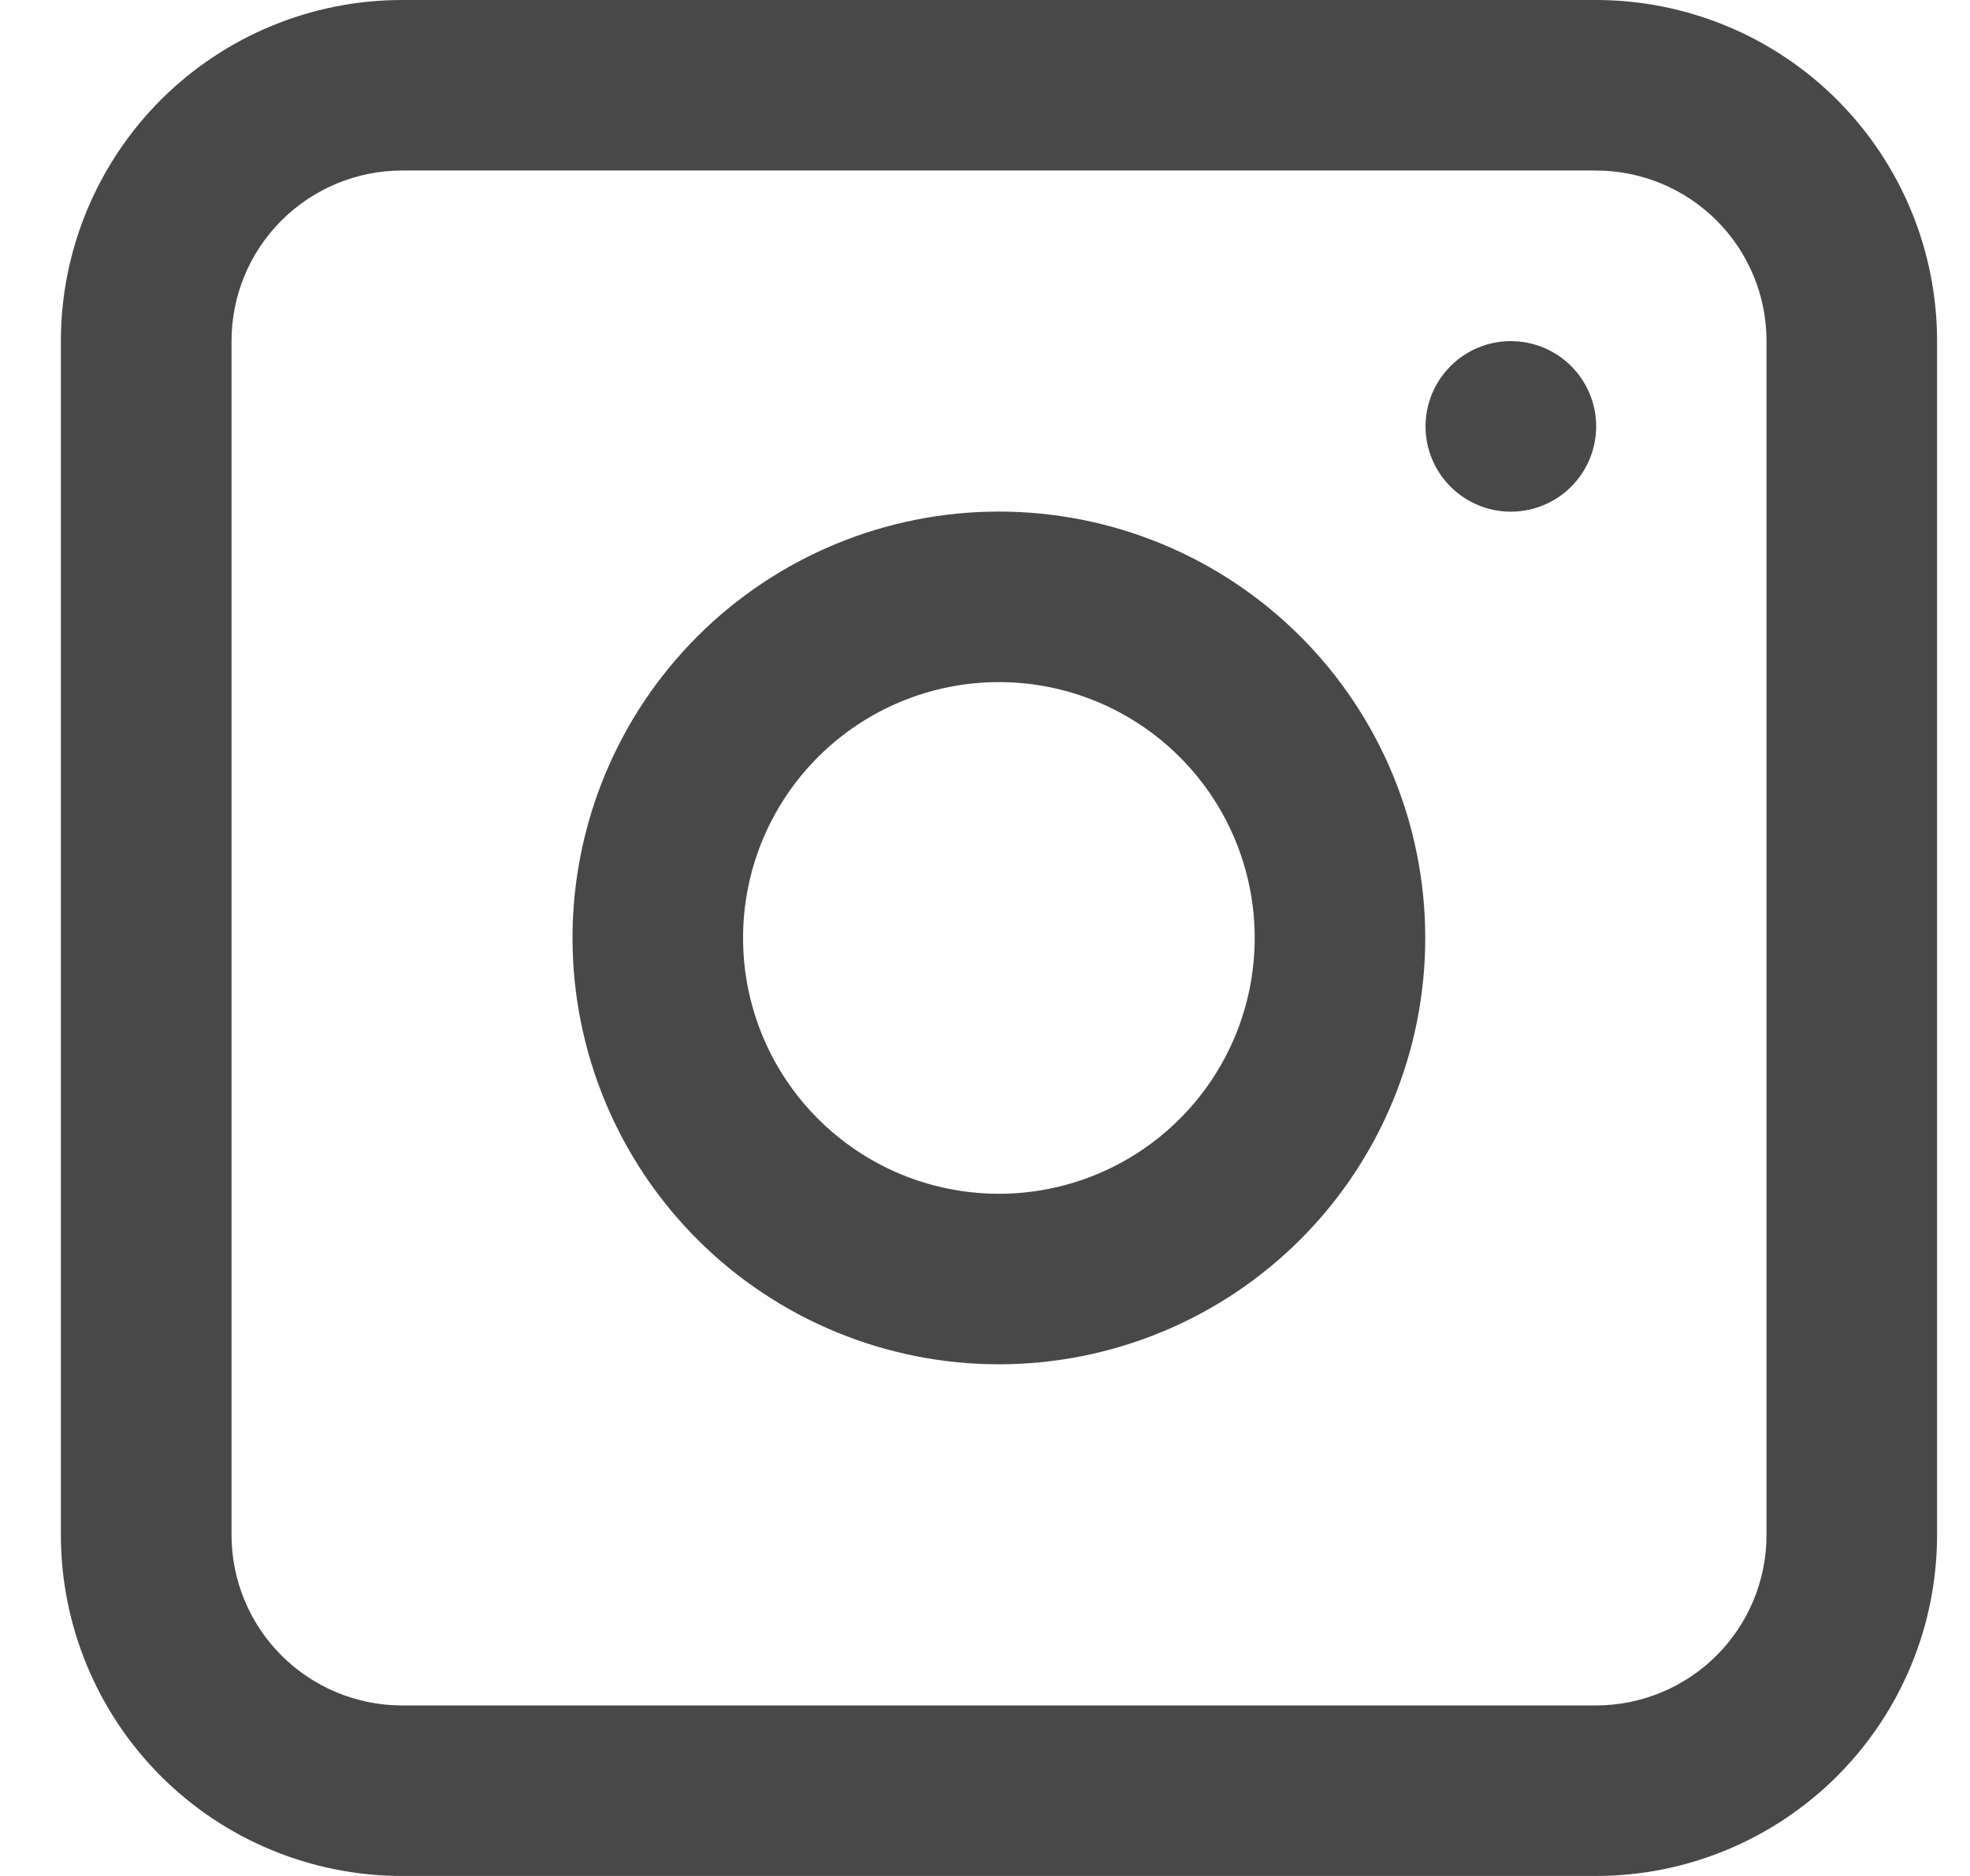 <svg width="21" height="20" viewBox="0 0 21 20" fill="none" xmlns="http://www.w3.org/2000/svg">
<path fill-rule="evenodd" clip-rule="evenodd" d="M10.648 5.454C9.442 5.454 8.286 5.933 7.434 6.785C6.581 7.638 6.103 8.794 6.103 10C6.103 11.205 6.581 12.361 7.434 13.214C8.286 14.066 9.442 14.545 10.648 14.545C11.854 14.545 13.01 14.066 13.862 13.214C14.715 12.361 15.193 11.205 15.193 10C15.193 8.794 14.715 7.638 13.862 6.785C13.01 5.933 11.854 5.454 10.648 5.454ZM7.921 10C7.921 10.723 8.208 11.417 8.72 11.928C9.231 12.44 9.925 12.727 10.648 12.727C11.371 12.727 12.065 12.44 12.576 11.928C13.088 11.417 13.375 10.723 13.375 10C13.375 9.276 13.088 8.583 12.576 8.071C12.065 7.56 11.371 7.272 10.648 7.272C9.925 7.272 9.231 7.56 8.72 8.071C8.208 8.583 7.921 9.276 7.921 10Z" fill="#484848"/>
<path d="M16.105 3.637C15.864 3.637 15.633 3.732 15.463 3.903C15.292 4.073 15.196 4.305 15.196 4.546C15.196 4.787 15.292 5.018 15.463 5.189C15.633 5.359 15.864 5.455 16.105 5.455C16.346 5.455 16.578 5.359 16.748 5.189C16.919 5.018 17.015 4.787 17.015 4.546C17.015 4.305 16.919 4.073 16.748 3.903C16.578 3.732 16.346 3.637 16.105 3.637Z" fill="#484848"/>
<path fill-rule="evenodd" clip-rule="evenodd" d="M4.286 0C3.321 0 2.396 0.383 1.714 1.065C1.033 1.747 0.649 2.672 0.649 3.636V16.364C0.649 17.328 1.033 18.253 1.714 18.935C2.396 19.617 3.321 20 4.286 20H17.013C17.977 20 18.902 19.617 19.584 18.935C20.266 18.253 20.649 17.328 20.649 16.364V3.636C20.649 2.672 20.266 1.747 19.584 1.065C18.902 0.383 17.977 0 17.013 0H4.286ZM17.013 1.818H4.286C3.804 1.818 3.341 2.01 3 2.351C2.659 2.692 2.468 3.154 2.468 3.636V16.364C2.468 16.846 2.659 17.308 3 17.649C3.341 17.99 3.804 18.182 4.286 18.182H17.013C17.495 18.182 17.958 17.99 18.299 17.649C18.64 17.308 18.831 16.846 18.831 16.364V3.636C18.831 3.154 18.64 2.692 18.299 2.351C17.958 2.01 17.495 1.818 17.013 1.818Z" fill="#484848"/>
</svg>
